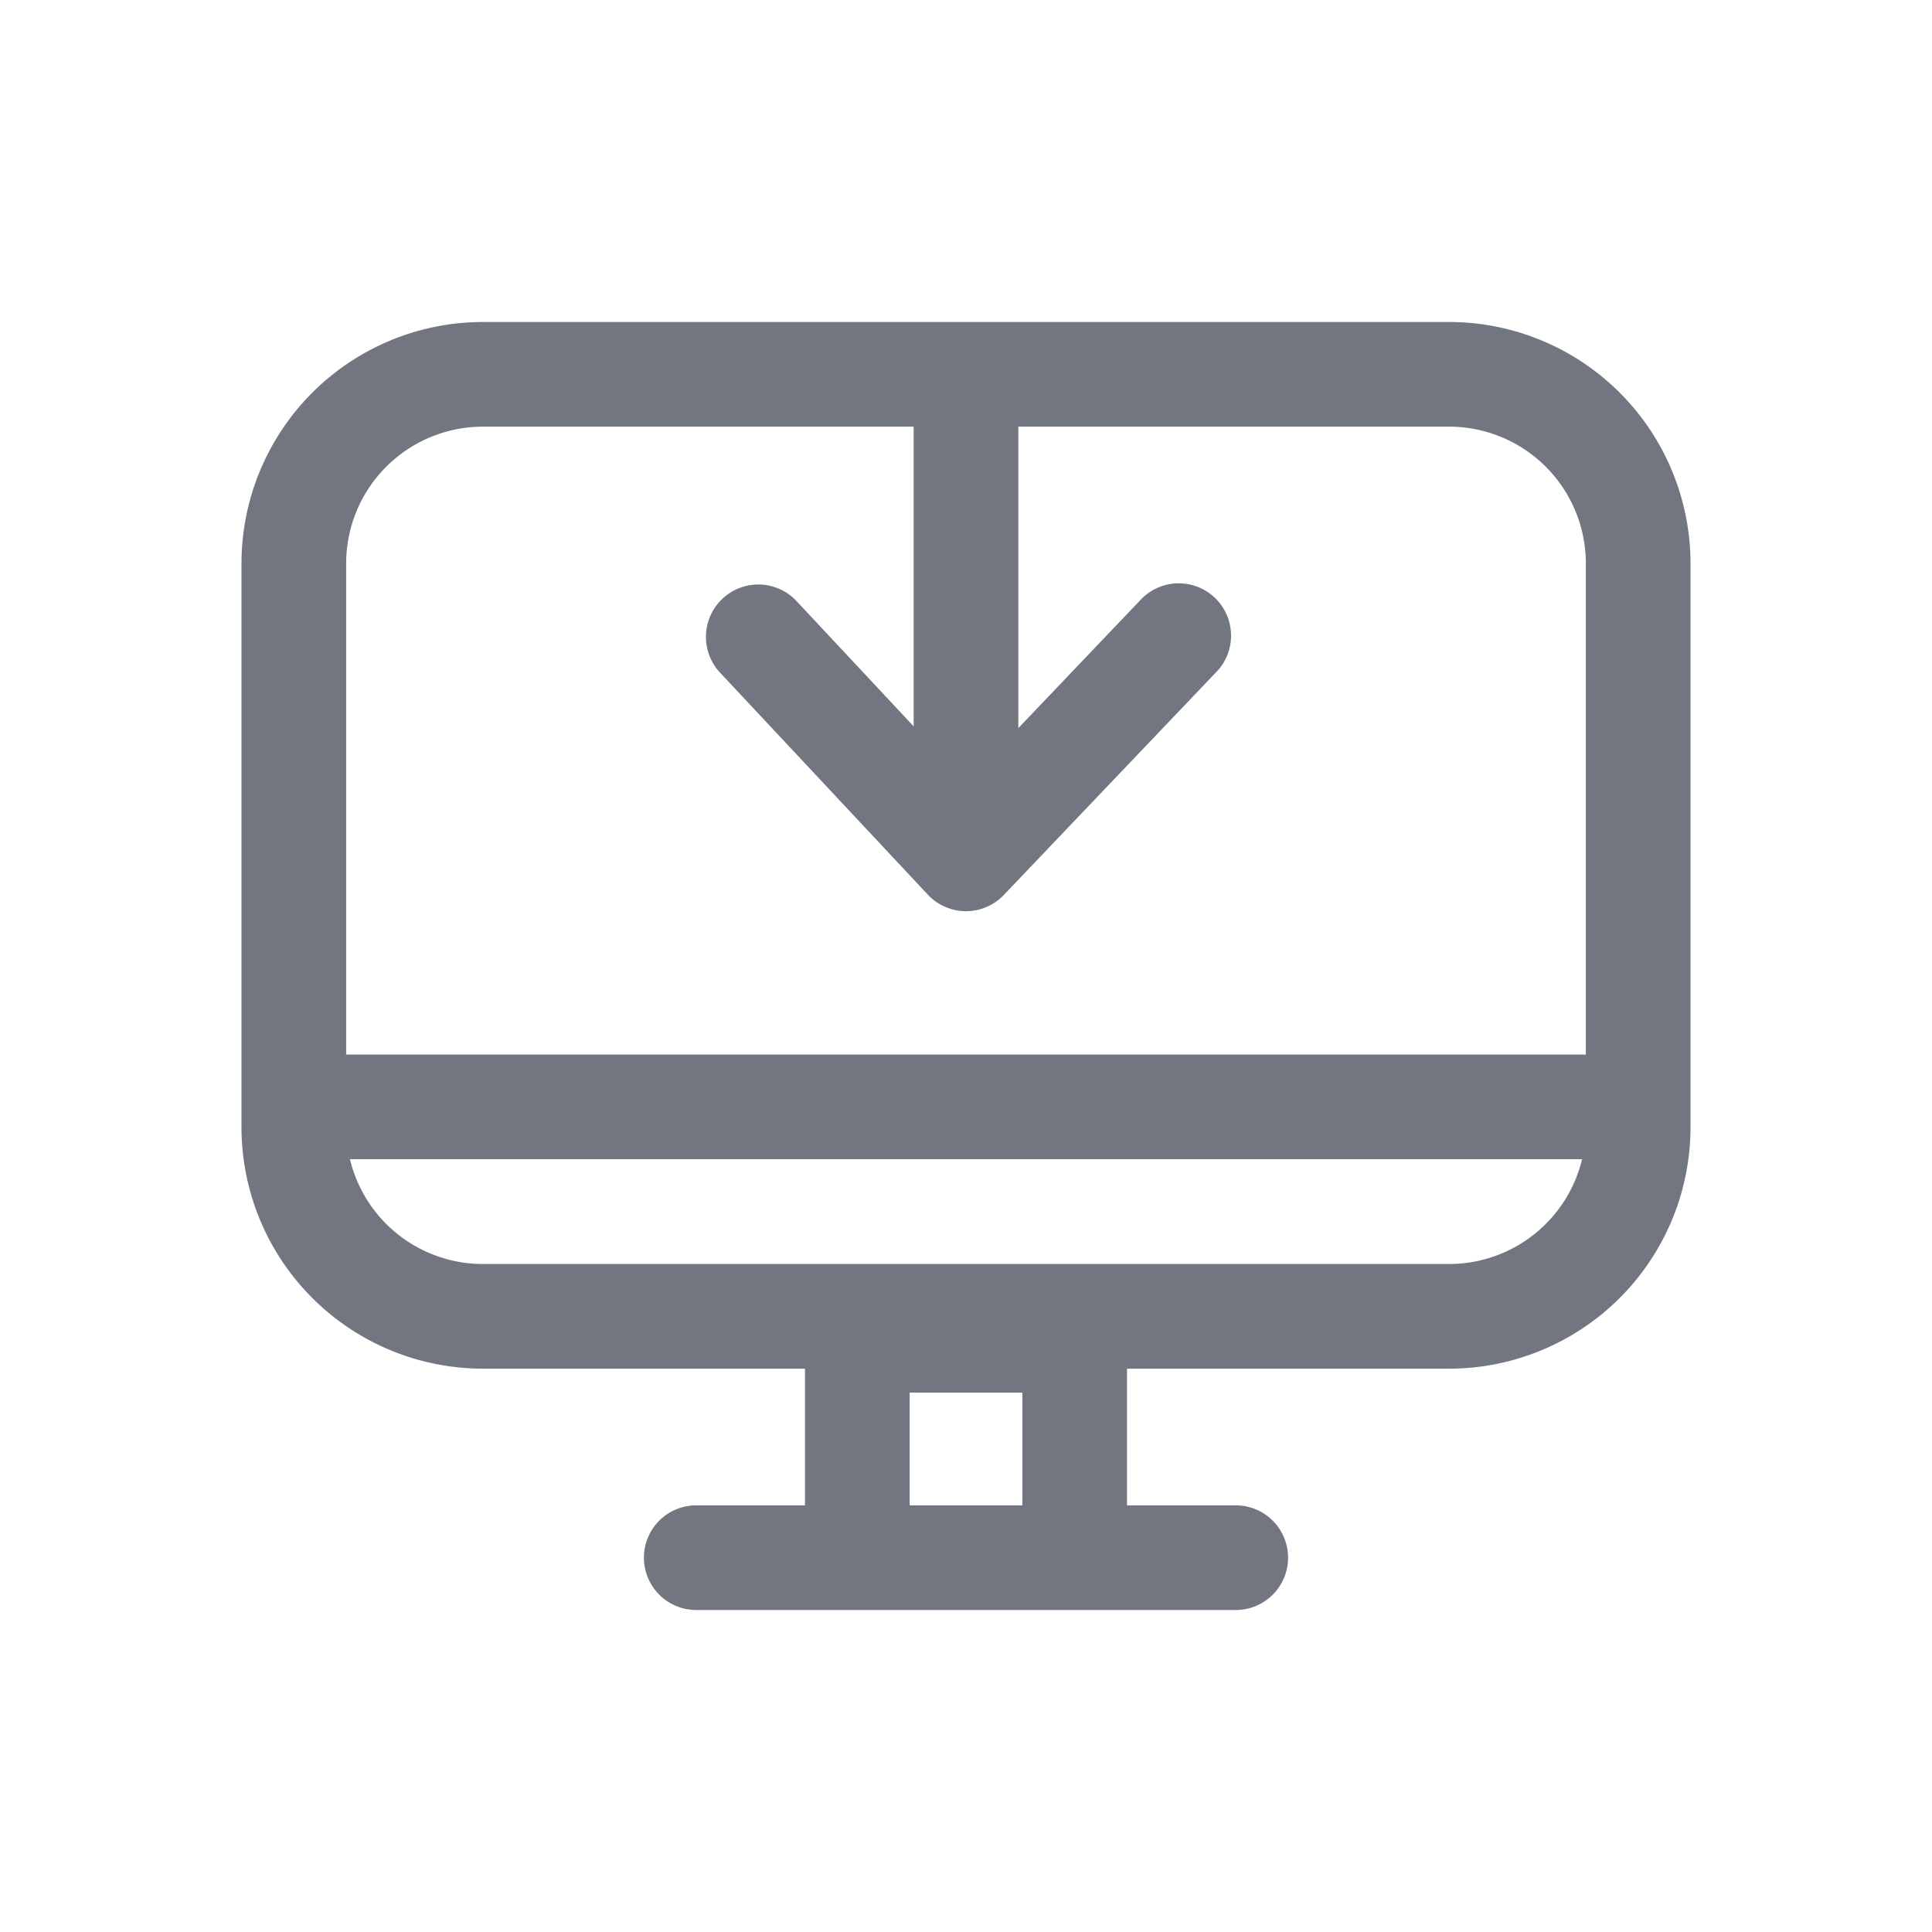 <svg xmlns="http://www.w3.org/2000/svg" width="24" height="24" fill="none"><path fill="#717681" fill-rule="evenodd" d="M6 4a3 3 0 0 0-3 3v7.002a3 3 0 0 0 3 3h4V18.7H8.649a.65.65 0 1 0 0 1.3h6.702a.65.65 0 0 0 0-1.3H14v-1.698h4a3 3 0 0 0 3-3V7a3 3 0 0 0-3-3H6Zm5.35 1.3H6A1.7 1.7 0 0 0 4.3 7v6.1h15.4V7A1.7 1.7 0 0 0 18 5.3h-5.35v3.745l1.508-1.582a.65.65 0 1 1 .94.897l-2.624 2.753a.648.648 0 0 1-.717.159l-.014-.006a.647.647 0 0 1-.218-.153l-2.58-2.757a.65.65 0 0 1 .95-.889l1.455 1.556V5.3ZM6 15.702A1.7 1.7 0 0 1 4.347 14.4h15.306A1.7 1.7 0 0 1 18 15.702H6Zm6.7 2.998v-1.4h-1.4v1.4h1.4Z" clip-rule="evenodd"/></svg>